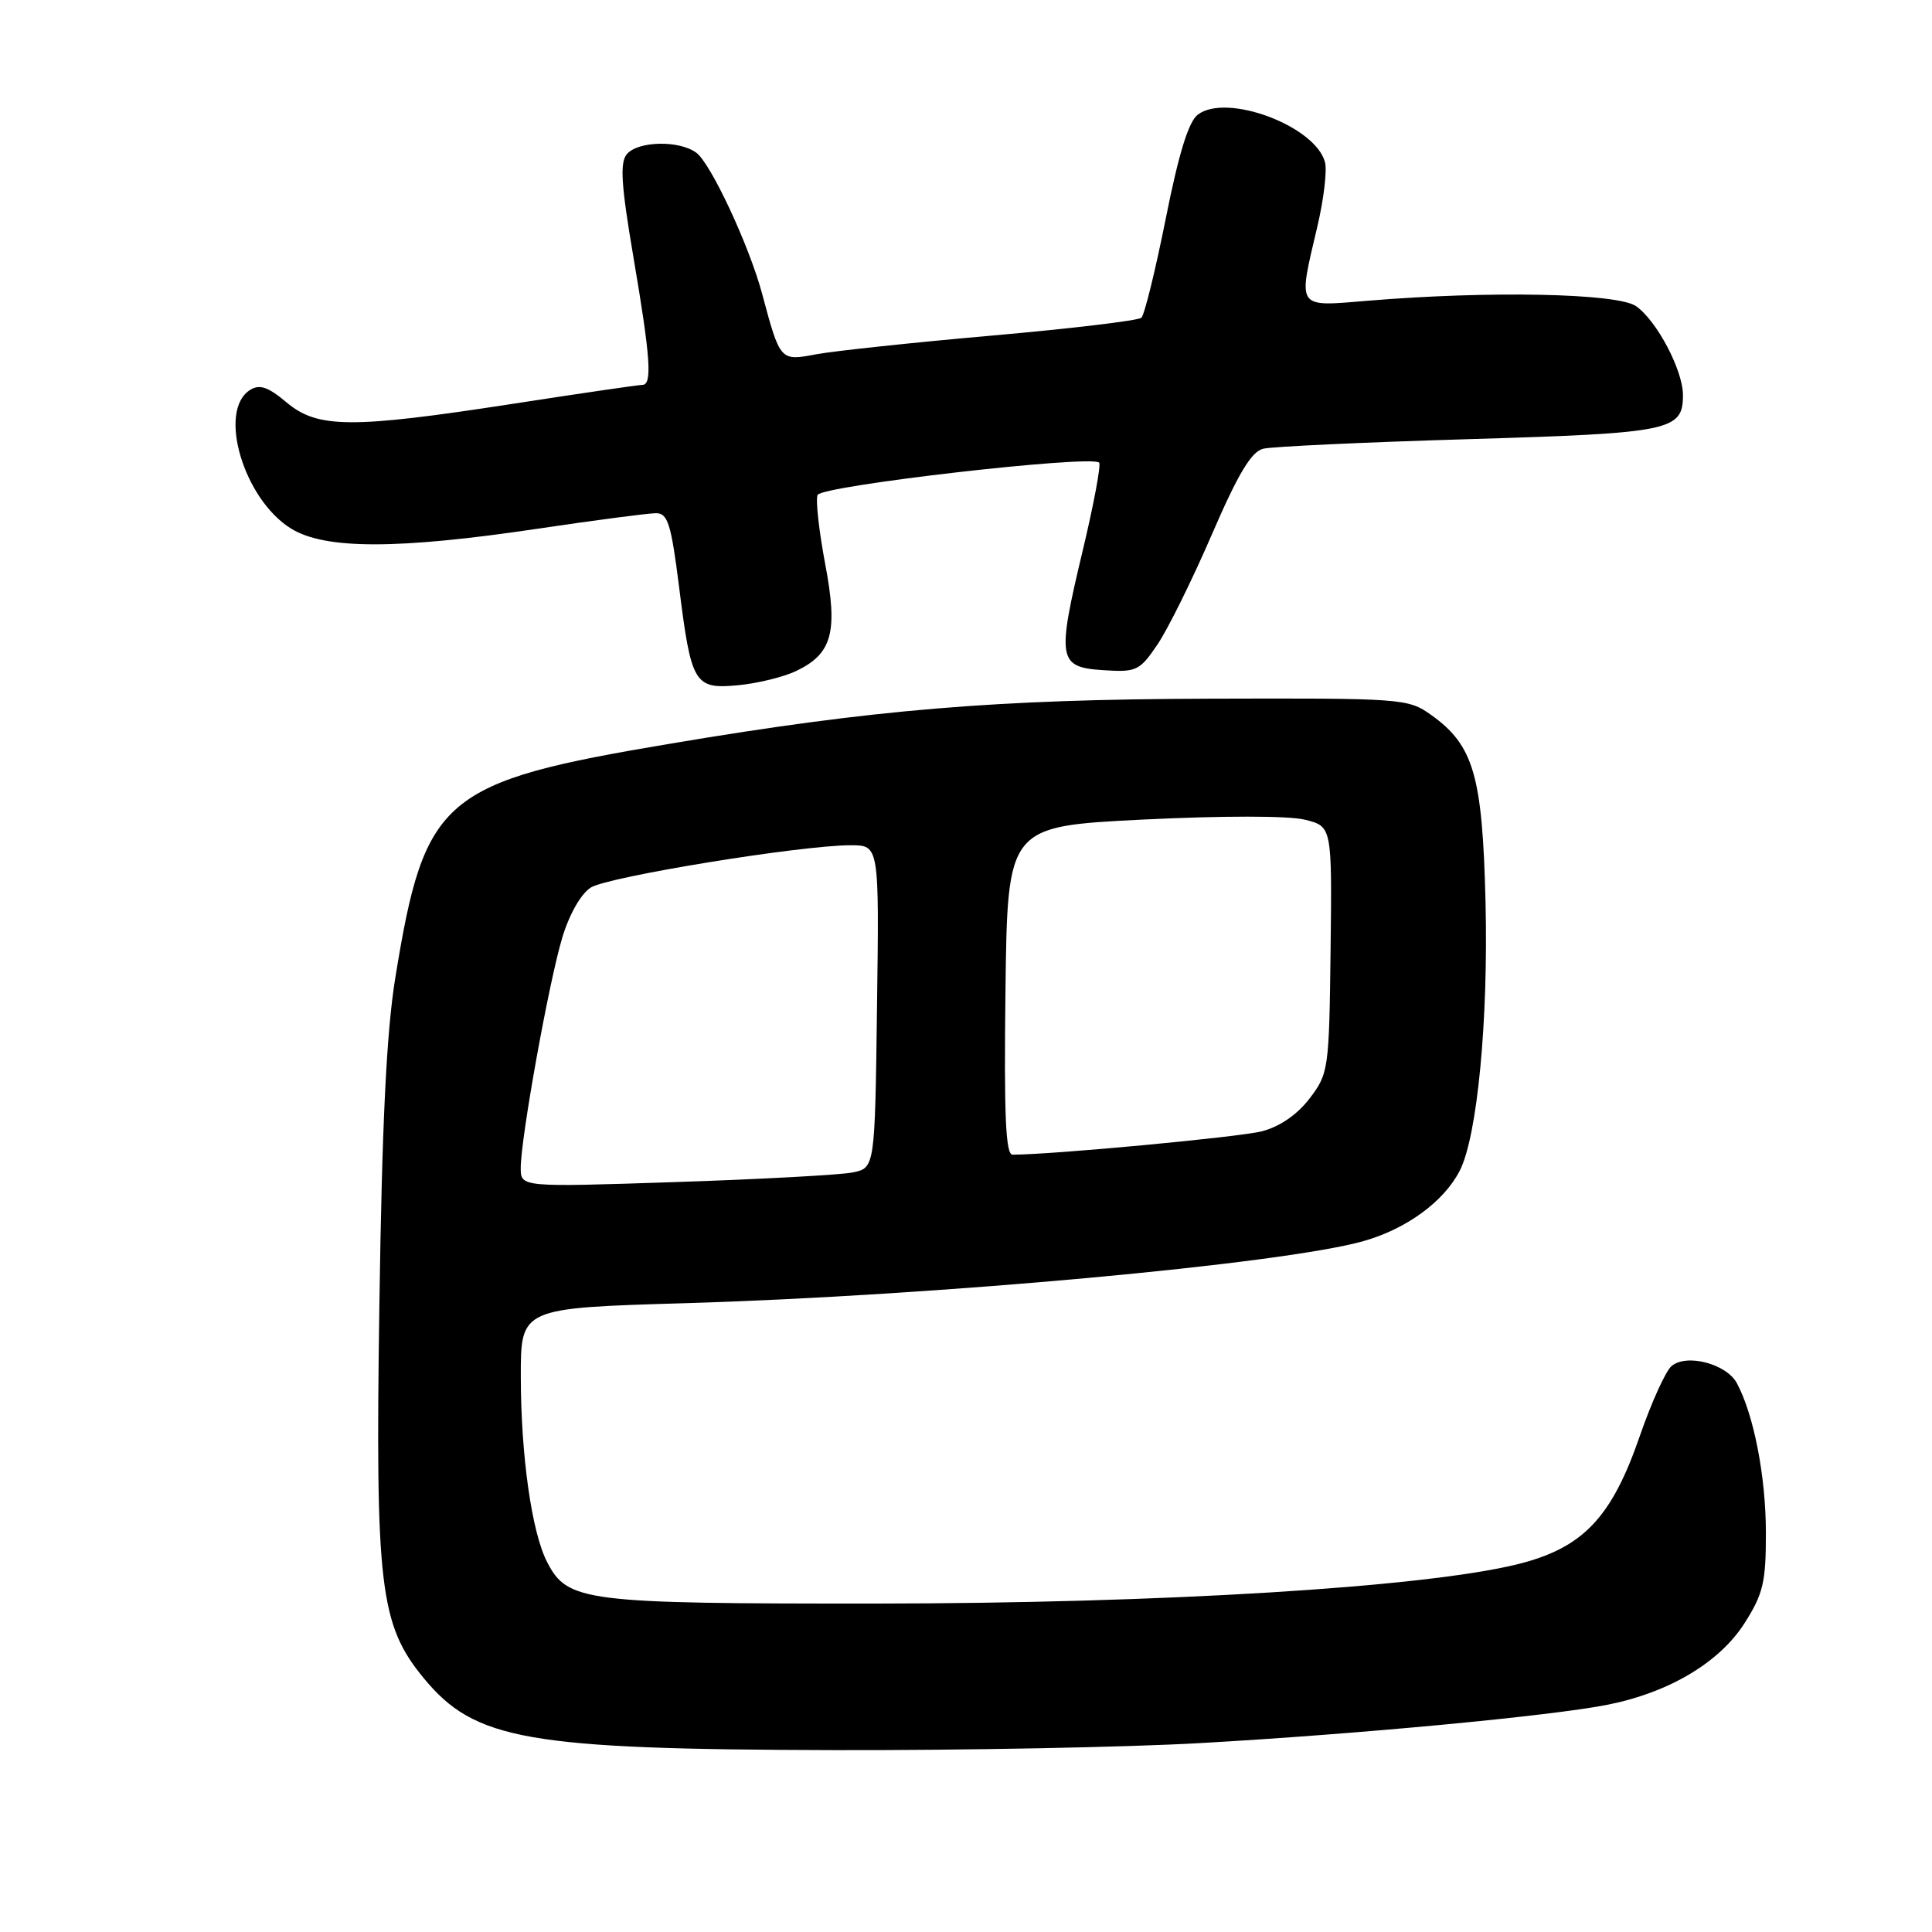 <?xml version="1.0" encoding="UTF-8" standalone="no"?>
<!DOCTYPE svg PUBLIC "-//W3C//DTD SVG 1.1//EN" "http://www.w3.org/Graphics/SVG/1.1/DTD/svg11.dtd" >
<svg xmlns="http://www.w3.org/2000/svg" xmlns:xlink="http://www.w3.org/1999/xlink" version="1.1" viewBox="0 0 256 256">
 <g >
 <path fill="currentColor"
d=" M 159.00 230.97 C 180.04 229.78 205.44 227.38 213.00 225.89 C 221.16 224.27 227.86 220.28 231.18 215.05 C 233.64 211.18 234.00 209.64 233.99 203.05 C 233.98 195.63 232.39 187.47 230.15 183.29 C 228.78 180.72 223.51 179.33 221.50 181.00 C 220.72 181.64 218.83 185.81 217.29 190.26 C 213.53 201.17 209.72 205.14 201.00 207.29 C 188.55 210.34 153.93 212.46 116.00 212.48 C 77.34 212.50 75.21 212.23 72.50 206.99 C 70.46 203.06 69.02 192.88 69.01 182.41 C 69.00 173.32 69.00 173.32 90.75 172.68 C 123.92 171.70 169.96 167.49 180.68 164.45 C 186.37 162.84 191.33 159.21 193.42 155.13 C 195.75 150.60 197.22 135.21 196.84 119.50 C 196.43 102.73 195.27 98.76 189.63 94.73 C 186.57 92.55 185.88 92.50 160.00 92.58 C 131.86 92.67 115.77 94.01 89.00 98.51 C 58.56 103.61 56.29 105.53 52.39 129.50 C 51.21 136.71 50.62 148.82 50.27 172.89 C 49.72 210.28 50.32 215.29 56.16 222.38 C 62.93 230.59 69.82 231.80 110.50 231.90 C 127.55 231.94 149.38 231.52 159.00 230.97 Z  M 105.50 88.91 C 110.29 86.62 111.06 83.76 109.33 74.66 C 108.52 70.35 108.06 66.27 108.33 65.59 C 108.80 64.36 144.58 60.25 145.64 61.30 C 145.91 61.58 144.94 66.77 143.49 72.85 C 140.01 87.41 140.18 88.41 146.18 88.80 C 150.58 89.09 151.00 88.89 153.35 85.43 C 154.73 83.41 157.97 76.85 160.56 70.86 C 164.06 62.76 165.81 59.84 167.38 59.46 C 168.55 59.17 180.81 58.60 194.63 58.19 C 221.45 57.39 223.00 57.07 223.00 52.34 C 223.00 49.06 219.53 42.49 216.79 40.57 C 214.34 38.85 197.33 38.51 181.25 39.85 C 171.68 40.64 171.96 41.05 174.56 30.00 C 175.40 26.43 175.86 22.60 175.57 21.50 C 174.32 16.71 162.57 12.29 158.73 15.18 C 157.49 16.10 156.19 20.33 154.47 28.96 C 153.10 35.81 151.65 41.72 151.24 42.10 C 150.83 42.48 141.95 43.54 131.50 44.46 C 121.05 45.38 110.56 46.50 108.18 46.94 C 103.36 47.85 103.39 47.89 100.97 38.87 C 99.26 32.53 94.21 21.70 92.28 20.25 C 90.03 18.56 84.52 18.67 83.05 20.44 C 82.12 21.56 82.31 24.54 83.93 34.06 C 86.21 47.47 86.45 51.00 85.11 51.00 C 84.61 51.00 76.92 52.12 68.00 53.50 C 46.53 56.81 42.09 56.78 37.97 53.32 C 35.52 51.26 34.41 50.88 33.14 51.67 C 28.80 54.39 32.27 66.15 38.57 70.04 C 43.06 72.82 52.69 72.82 71.30 70.05 C 78.90 68.92 85.93 68.00 86.93 68.00 C 88.49 68.00 88.93 69.43 89.98 77.75 C 91.60 90.70 92.00 91.35 97.86 90.79 C 100.42 90.54 103.86 89.70 105.50 88.91 Z  M 69.00 154.76 C 69.00 150.82 72.73 130.13 74.50 124.25 C 75.44 121.13 76.98 118.43 78.29 117.60 C 80.59 116.16 106.12 112.00 112.72 112.00 C 116.50 112.00 116.50 112.00 116.21 133.38 C 115.93 154.76 115.93 154.76 112.96 155.36 C 111.33 155.68 100.77 156.26 89.50 156.63 C 69.00 157.31 69.00 157.31 69.00 154.76 Z  M 133.23 131.25 C 133.50 109.50 133.50 109.50 151.38 108.60 C 161.93 108.08 170.74 108.08 172.88 108.61 C 176.50 109.50 176.50 109.50 176.31 125.83 C 176.12 141.71 176.04 142.26 173.53 145.55 C 171.90 147.69 169.57 149.29 167.22 149.90 C 164.26 150.67 139.40 153.00 134.17 153.00 C 133.25 153.00 133.03 147.78 133.23 131.25 Z "/>
</g>
</svg>